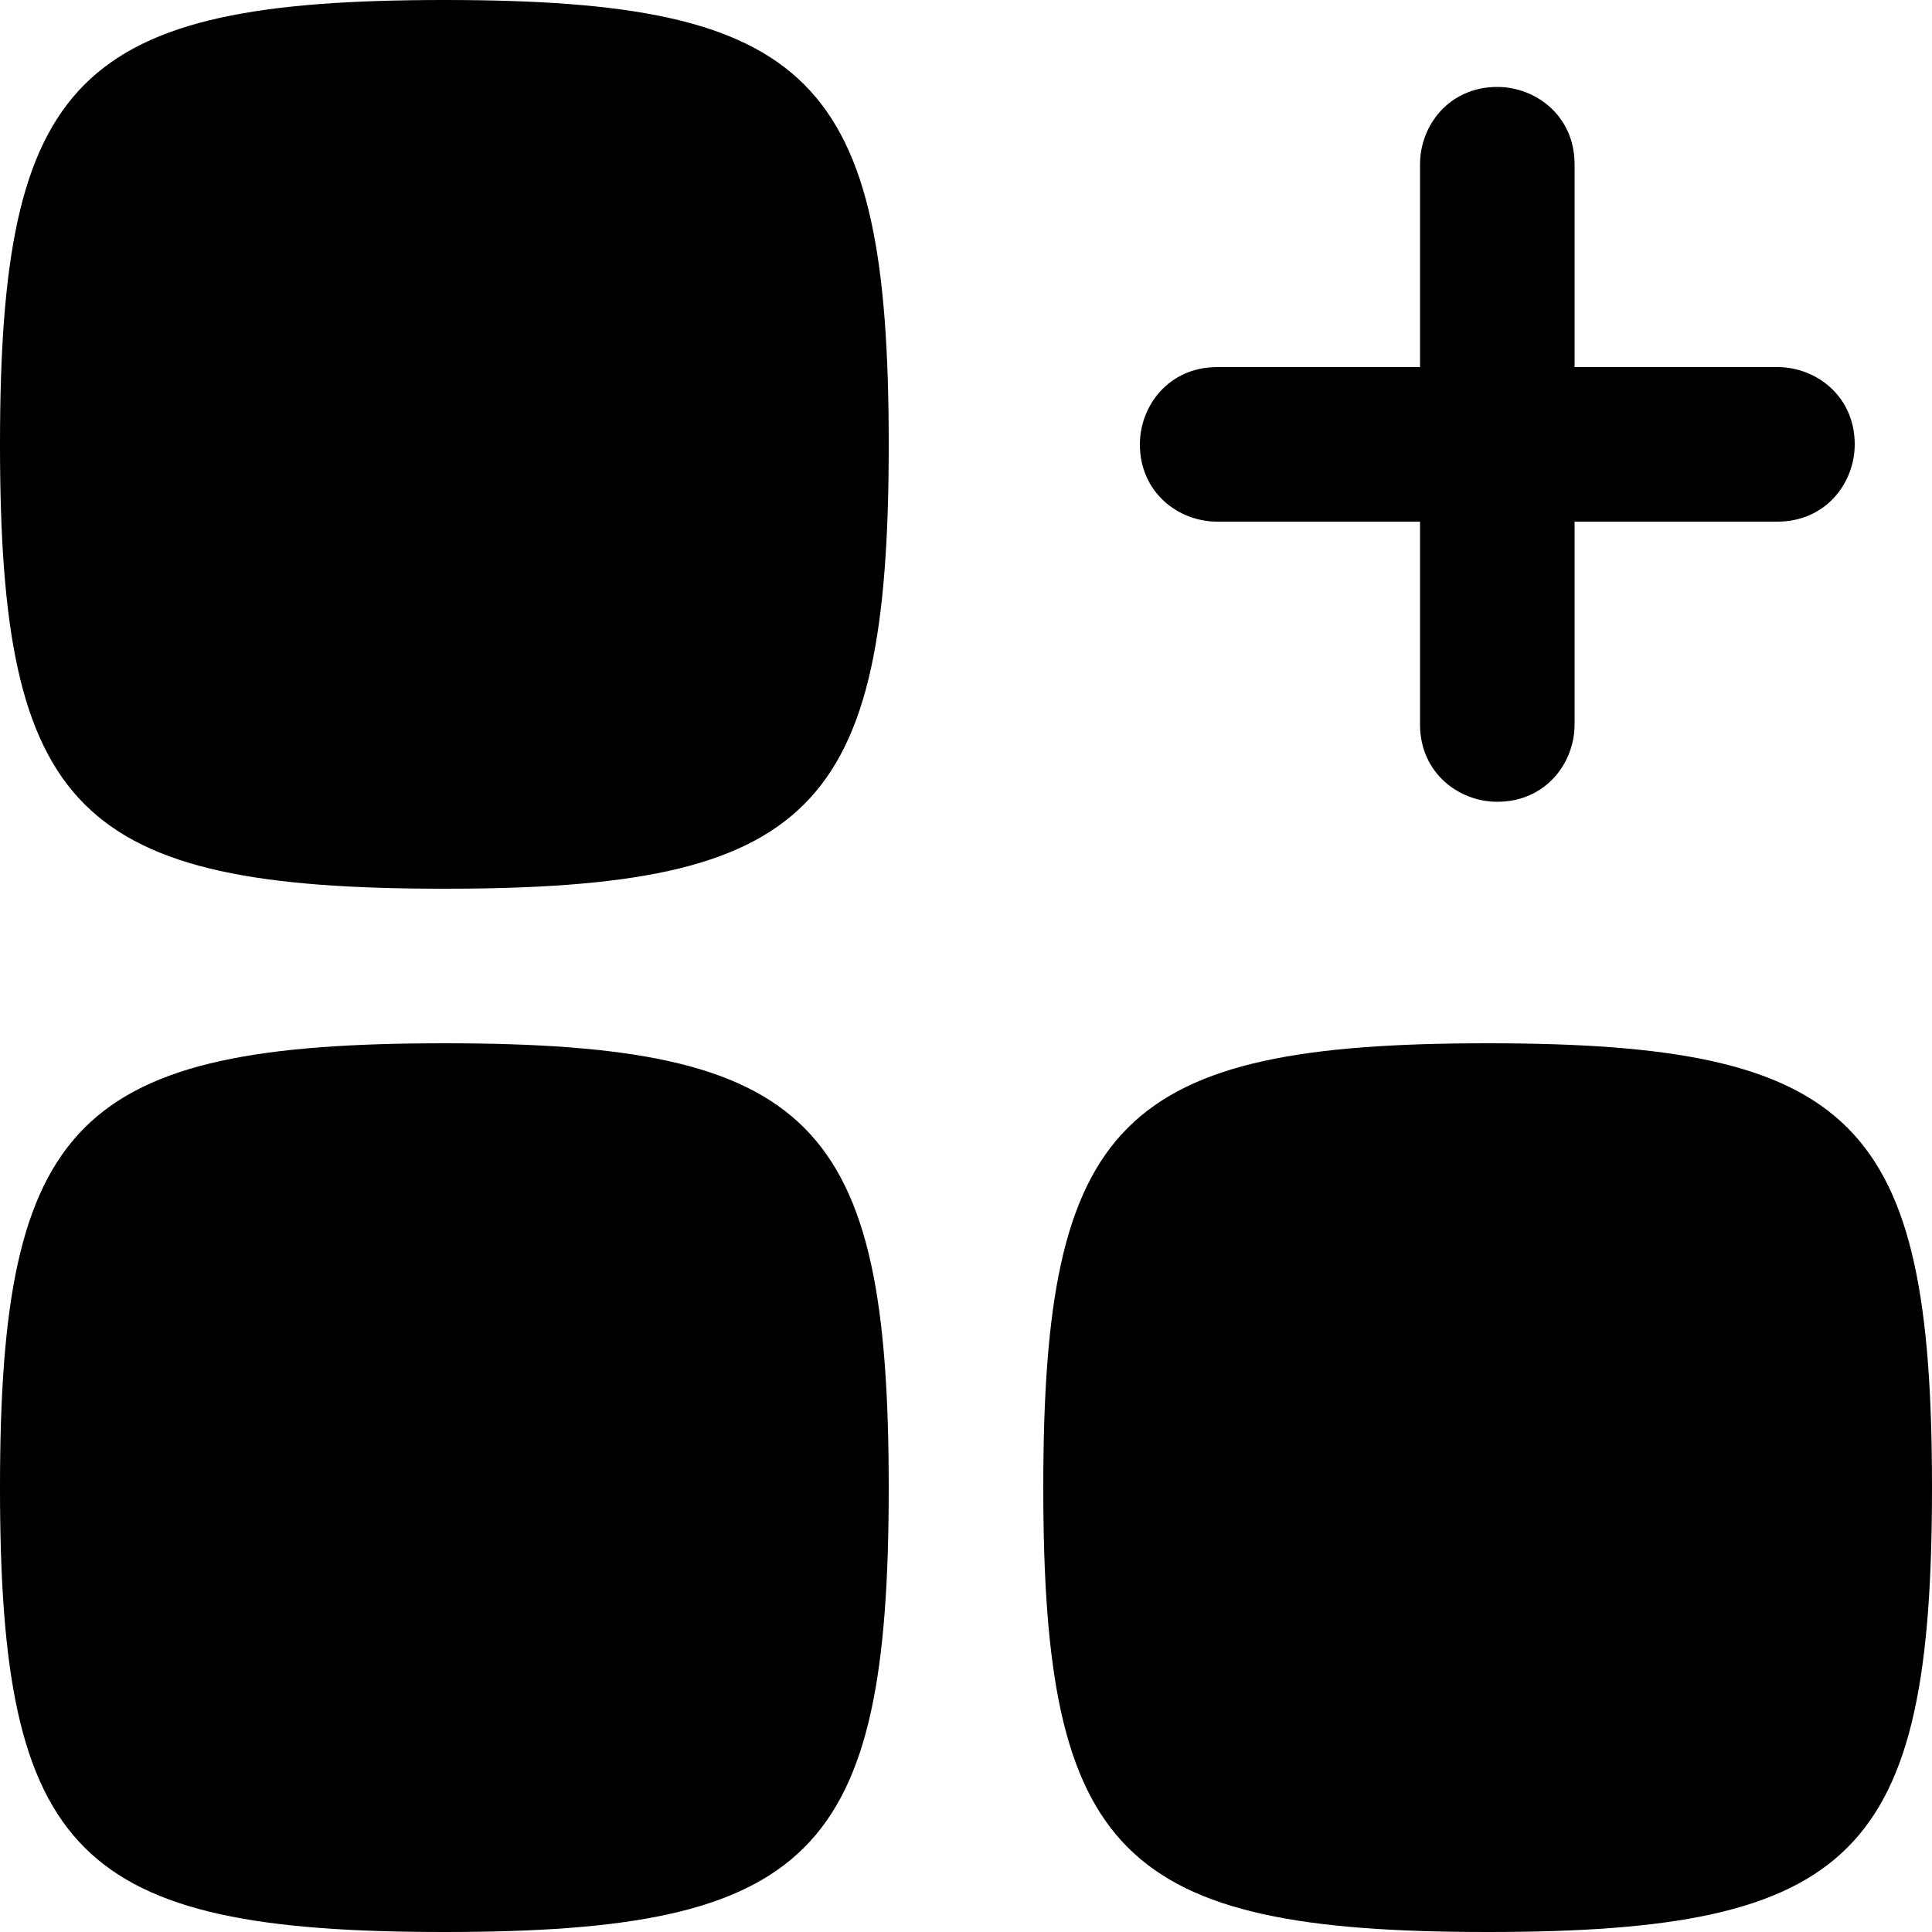 <svg version="1.1" id="Layer_1" xmlns="http://www.w3.org/2000/svg" x="0" y="0" viewBox="0 0 20 20" style="enable-background:new 0 0 20 20" xml:space="preserve" fill="currentColor">
<path class="st0" d="M4.6 9.2C.8 9.2 0 8.4 0 4.6S.8 0 4.6 0s4.6.8 4.6 4.6-.8 4.6-4.6 4.6zM4.6 20C.8 20 0 19.2 0 15.4s.8-4.6 4.6-4.6 4.6.8 4.6 4.6S8.4 20 4.6 20zM10.8 15.4c0 3.8.8 4.6 4.6 4.6s4.6-.8 4.6-4.6-.8-4.6-4.6-4.6-4.6.8-4.6 4.6zM16.3 1.7c0-.5-.4-.8-.8-.8-.5 0-.8.4-.8.8v2.1h-2.1c-.5 0-.8.4-.8.8 0 .5.4.8.8.8h2.1v2.1c0 .5.4.8.8.8.5 0 .8-.4.8-.8V5.4h2.1c.5 0 .8-.4.8-.8 0-.5-.4-.8-.8-.8h-2.1V1.7z"/>
</svg>